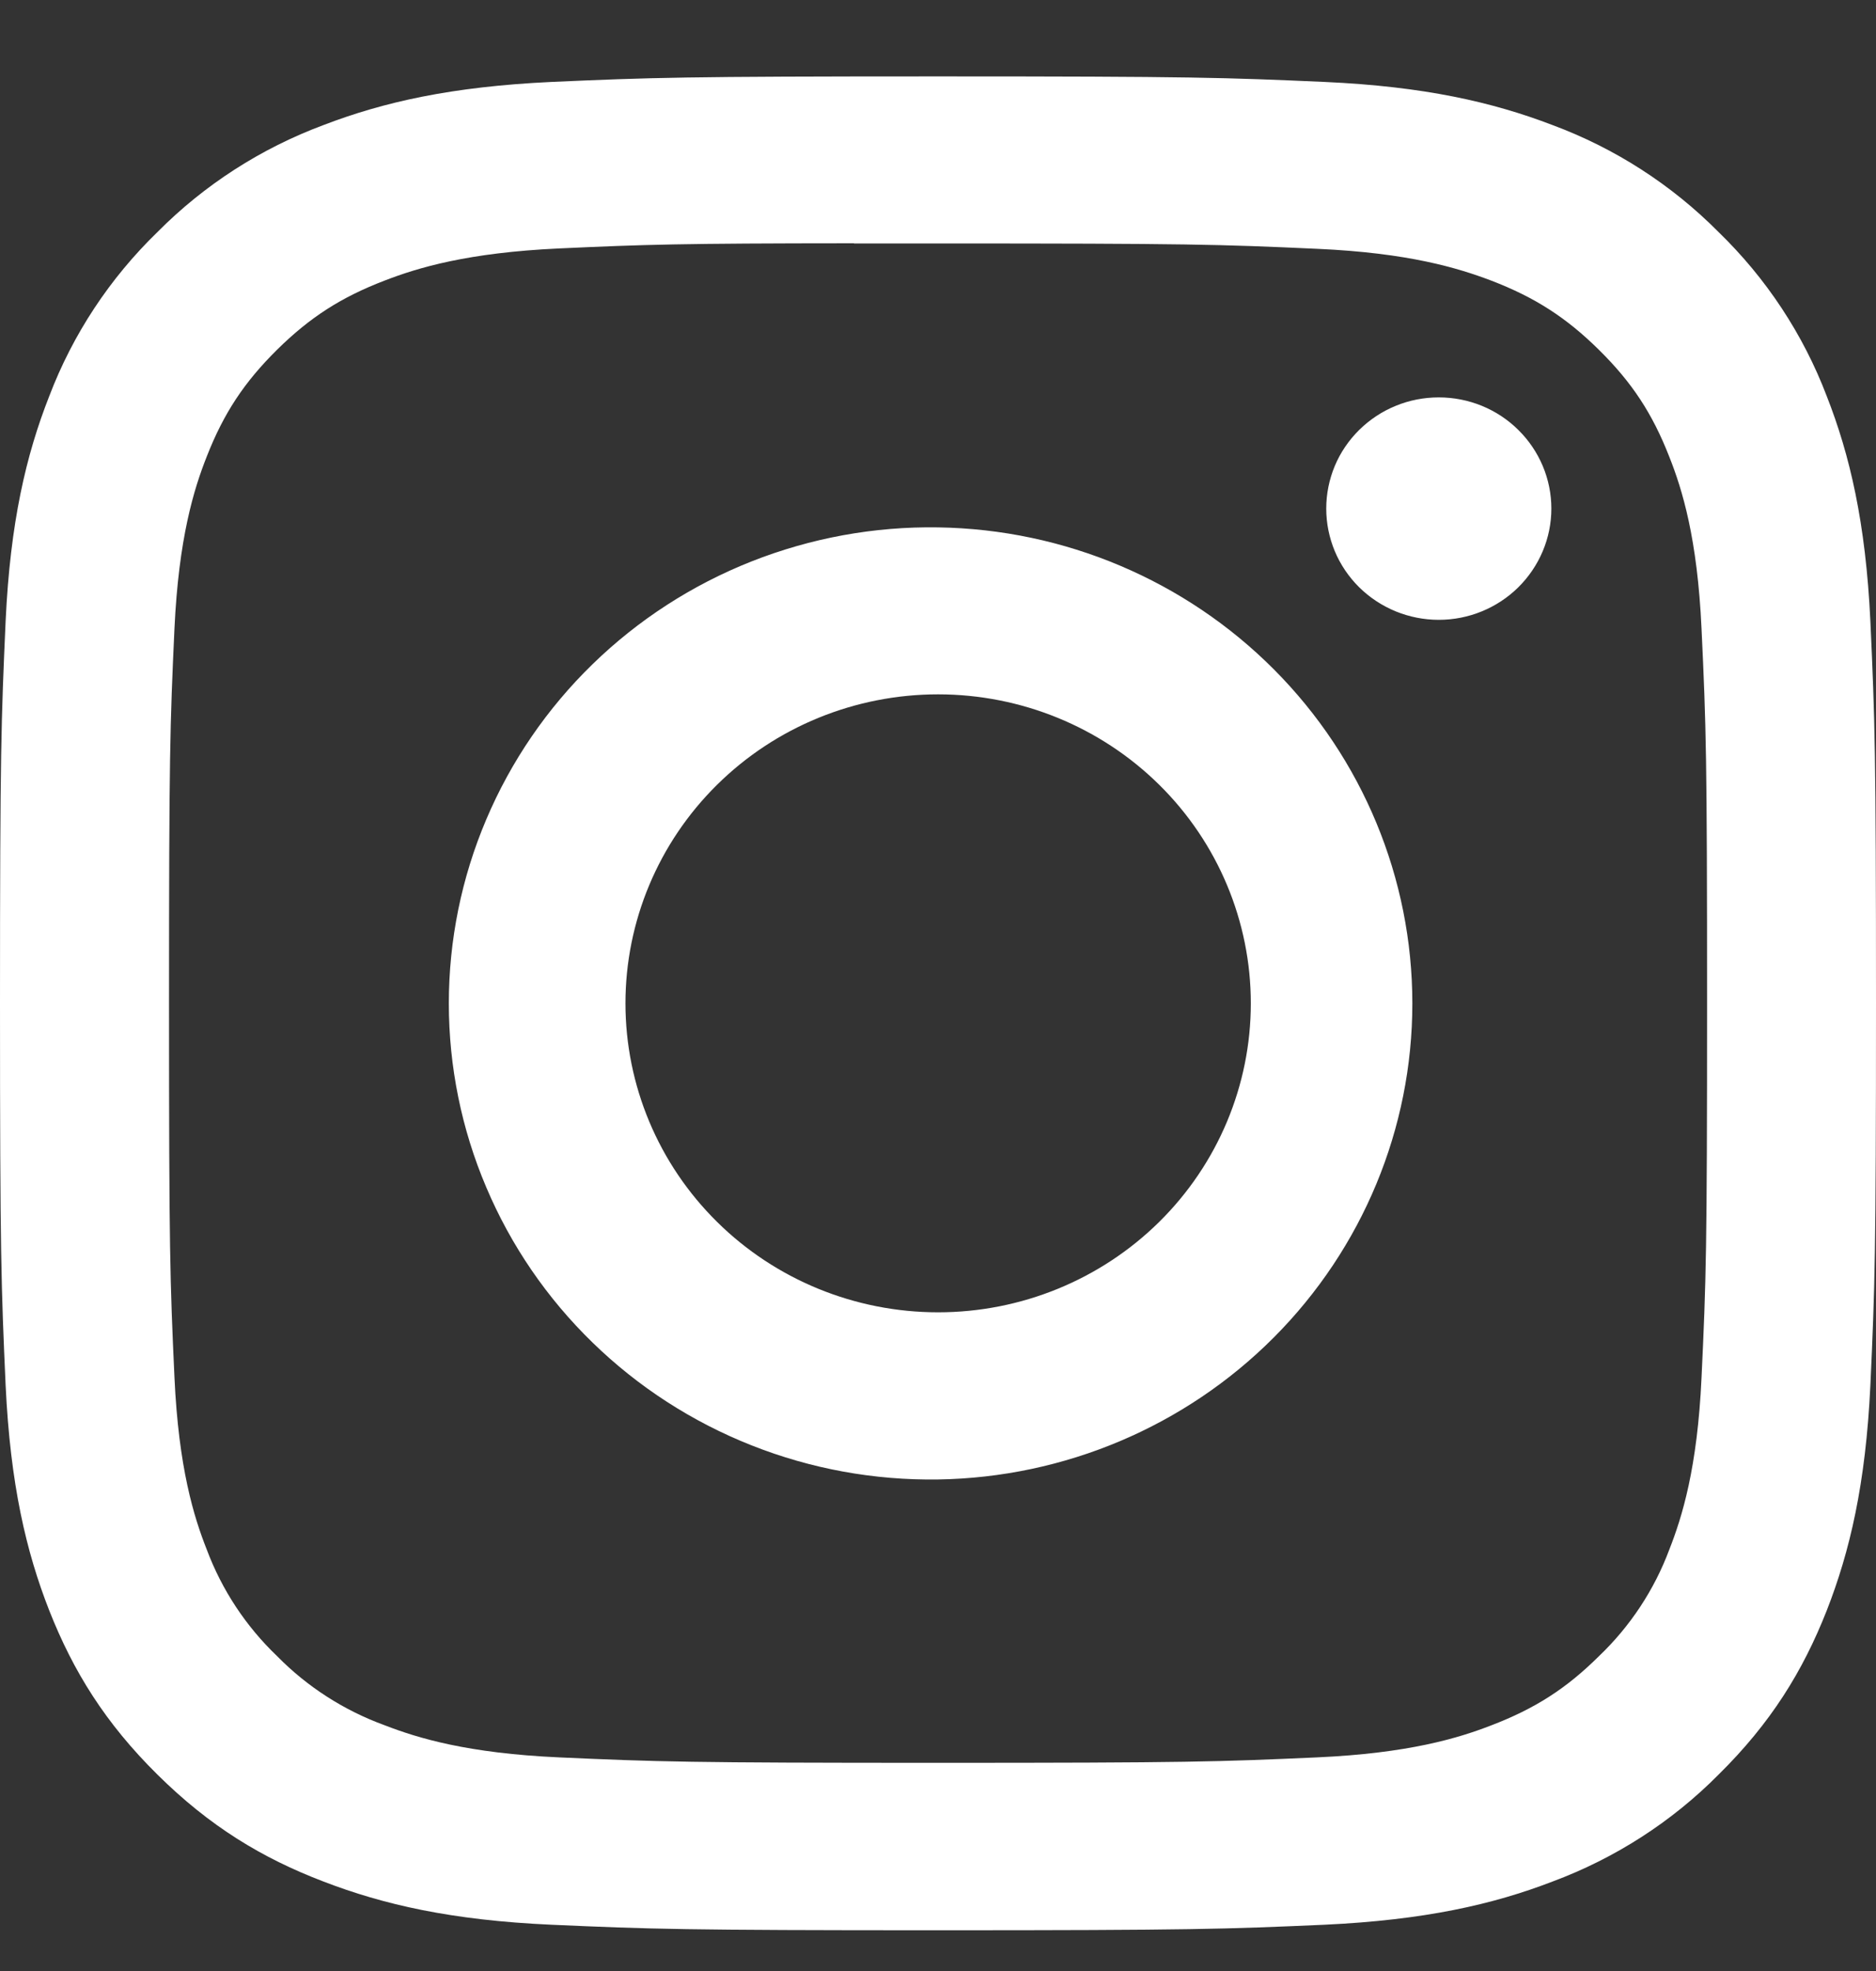 <svg width="20" height="21" viewBox="0 0 20 21" fill="none" xmlns="http://www.w3.org/2000/svg">
<rect x="0" y="0" width="20" height="21" fill="#333333" stroke="none"/>
<path d="M10 0.814C7.286 0.814 6.945 0.826 5.879 0.873C4.812 0.923 4.086 1.088 3.45 1.332C2.783 1.58 2.178 1.969 1.679 2.472C1.17 2.965 0.776 3.562 0.525 4.221C0.278 4.848 0.109 5.567 0.06 6.616C0.013 7.672 0 8.007 0 10.691C0 13.373 0.013 13.708 0.06 14.761C0.11 15.813 0.278 16.53 0.525 17.159C0.781 17.808 1.123 18.359 1.679 18.908C2.234 19.457 2.791 19.796 3.449 20.047C4.086 20.292 4.811 20.459 5.876 20.507C6.944 20.554 7.284 20.566 10 20.566C12.716 20.566 13.055 20.554 14.123 20.507C15.186 20.457 15.915 20.292 16.551 20.047C17.218 19.799 17.822 19.411 18.321 18.908C18.878 18.359 19.219 17.808 19.475 17.159C19.721 16.53 19.89 15.813 19.94 14.761C19.988 13.708 20 13.373 20 10.69C20 8.007 19.988 7.672 19.94 6.617C19.89 5.567 19.721 4.848 19.475 4.221C19.224 3.562 18.83 2.965 18.321 2.472C17.822 1.969 17.218 1.58 16.55 1.332C15.912 1.088 15.185 0.921 14.121 0.873C13.054 0.826 12.715 0.814 9.998 0.814H10.001H10ZM9.104 2.594H10.001C12.671 2.594 12.988 2.603 14.041 2.651C15.016 2.694 15.546 2.856 15.899 2.99C16.365 3.169 16.699 3.384 17.049 3.73C17.399 4.076 17.615 4.404 17.796 4.866C17.934 5.213 18.096 5.736 18.14 6.699C18.189 7.74 18.199 8.052 18.199 10.688C18.199 13.323 18.189 13.637 18.14 14.677C18.096 15.64 17.933 16.163 17.796 16.511C17.636 16.939 17.38 17.327 17.047 17.645C16.698 17.991 16.365 18.204 15.898 18.383C15.547 18.519 15.018 18.68 14.041 18.724C12.988 18.771 12.671 18.782 10.001 18.782C7.331 18.782 7.014 18.771 5.96 18.724C4.985 18.68 4.456 18.519 4.104 18.383C3.669 18.225 3.276 17.973 2.954 17.645C2.621 17.327 2.365 16.939 2.204 16.509C2.067 16.163 1.904 15.639 1.86 14.676C1.812 13.636 1.802 13.323 1.802 10.685C1.802 8.048 1.812 7.737 1.86 6.696C1.905 5.733 2.067 5.21 2.205 4.862C2.386 4.401 2.604 4.072 2.954 3.726C3.304 3.381 3.636 3.167 4.104 2.988C4.456 2.852 4.985 2.692 5.96 2.647C6.883 2.605 7.24 2.593 9.104 2.592V2.594ZM15.339 4.234C15.181 4.234 15.025 4.264 14.88 4.324C14.734 4.383 14.602 4.471 14.49 4.581C14.379 4.691 14.29 4.821 14.23 4.965C14.17 5.109 14.139 5.263 14.139 5.419C14.139 5.574 14.17 5.728 14.23 5.872C14.29 6.016 14.379 6.147 14.49 6.257C14.602 6.367 14.734 6.454 14.88 6.514C15.025 6.573 15.181 6.604 15.339 6.604C15.657 6.604 15.962 6.479 16.187 6.257C16.412 6.034 16.539 5.733 16.539 5.419C16.539 5.104 16.412 4.803 16.187 4.581C15.962 4.358 15.657 4.234 15.339 4.234ZM10.001 5.619C9.32 5.608 8.644 5.732 8.011 5.982C7.379 6.232 6.803 6.604 6.318 7.076C5.832 7.548 5.447 8.111 5.184 8.731C4.92 9.352 4.785 10.018 4.785 10.691C4.785 11.363 4.92 12.03 5.184 12.65C5.447 13.271 5.832 13.833 6.318 14.305C6.803 14.777 7.379 15.149 8.011 15.399C8.644 15.65 9.32 15.773 10.001 15.763C11.349 15.742 12.635 15.198 13.581 14.249C14.527 13.3 15.057 12.022 15.057 10.691C15.057 9.359 14.527 8.081 13.581 7.132C12.635 6.183 11.349 5.639 10.001 5.619ZM10.001 7.398C10.885 7.398 11.733 7.744 12.359 8.362C12.984 8.979 13.335 9.817 13.335 10.69C13.335 11.563 12.984 12.401 12.359 13.018C11.733 13.636 10.885 13.982 10.001 13.982C9.117 13.982 8.269 13.636 7.644 13.018C7.019 12.401 6.668 11.563 6.668 10.69C6.668 9.817 7.019 8.979 7.644 8.362C8.269 7.744 9.117 7.398 10.001 7.398Z" fill="white"/>
</svg>
